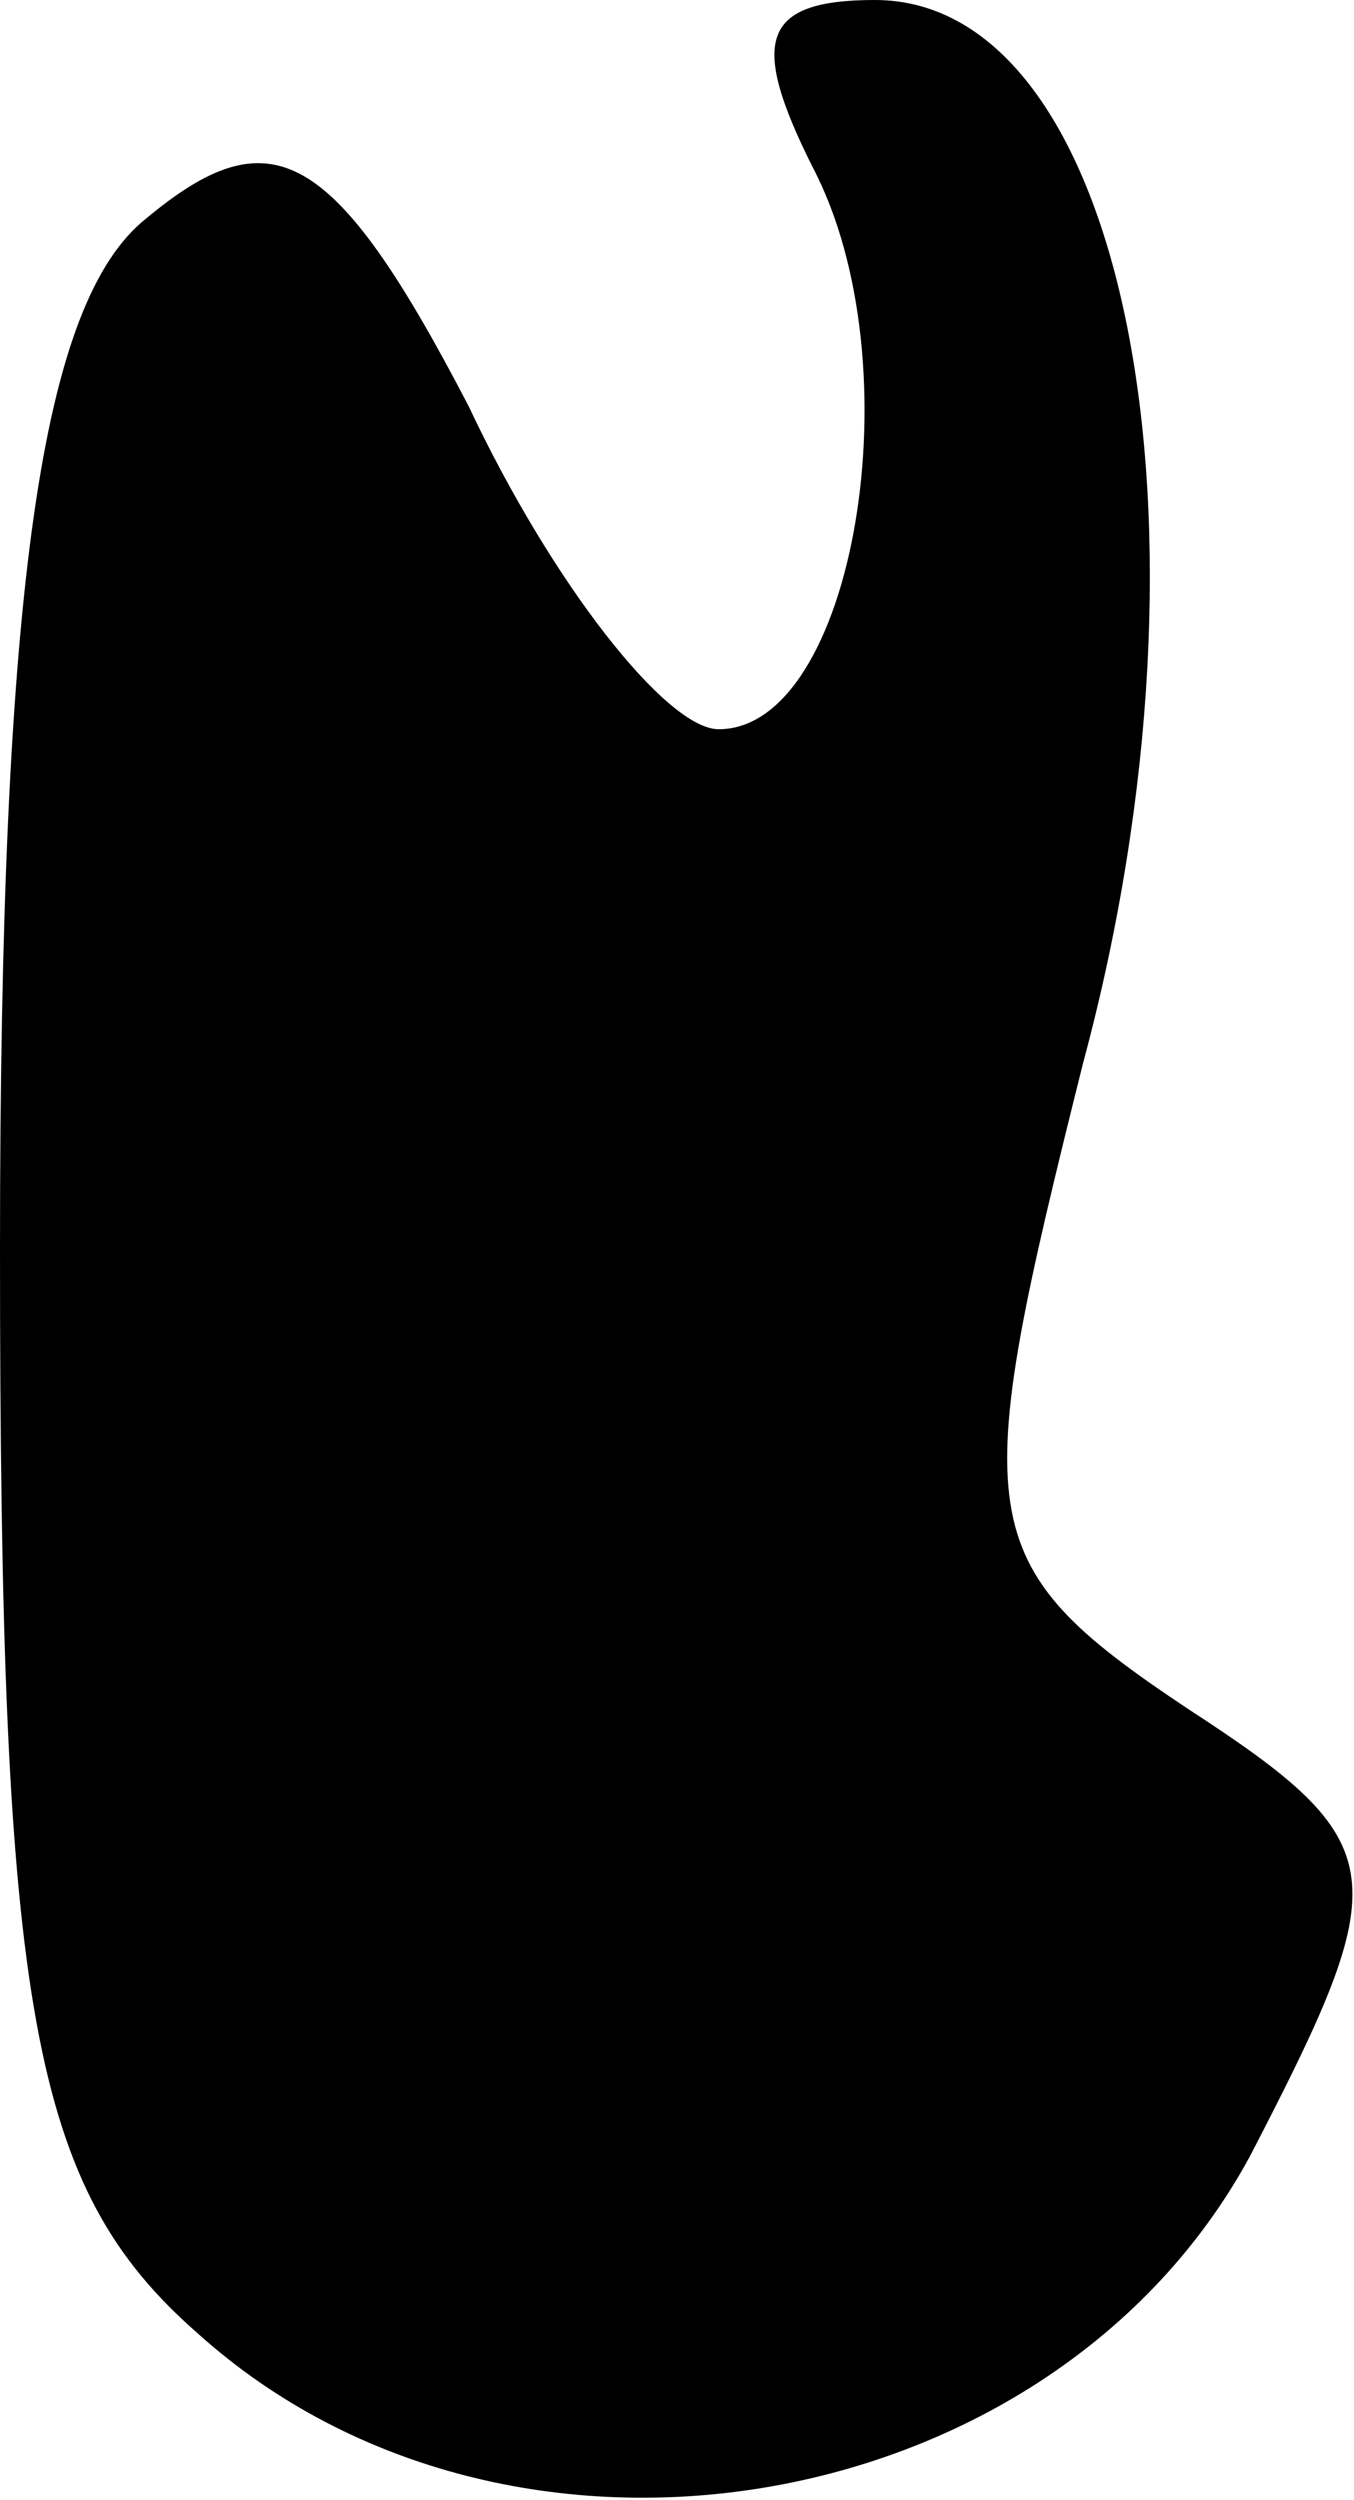 <?xml version="1.0" standalone="no"?>
<!DOCTYPE svg PUBLIC "-//W3C//DTD SVG 20010904//EN"
 "http://www.w3.org/TR/2001/REC-SVG-20010904/DTD/svg10.dtd">
<svg version="1.0" xmlns="http://www.w3.org/2000/svg"
 width="13pt" height="24pt" viewBox="0 0 13 24"
 preserveAspectRatio="xMidYMid meet">
<g transform="translate(0,24) scale(0.1,-0.1)"
fill="#000000" stroke="none">
<path fill="#000000" stroke="none" d="M78 224 c10 -19 4 -54 -9 -54 -5 0 -16
14 -24 31 -13 25 -19 28 -31 18 -10 -8 -14 -35 -14 -99 0 -73 3 -90 19 -104
30 -27 82 -18 101 17 14 27 14 30 -6 43 -21 14 -21 18 -10 62 14 52 4 102 -20
102 -11 0 -12 -4 -6 -16z"/>
</g>
</svg>
